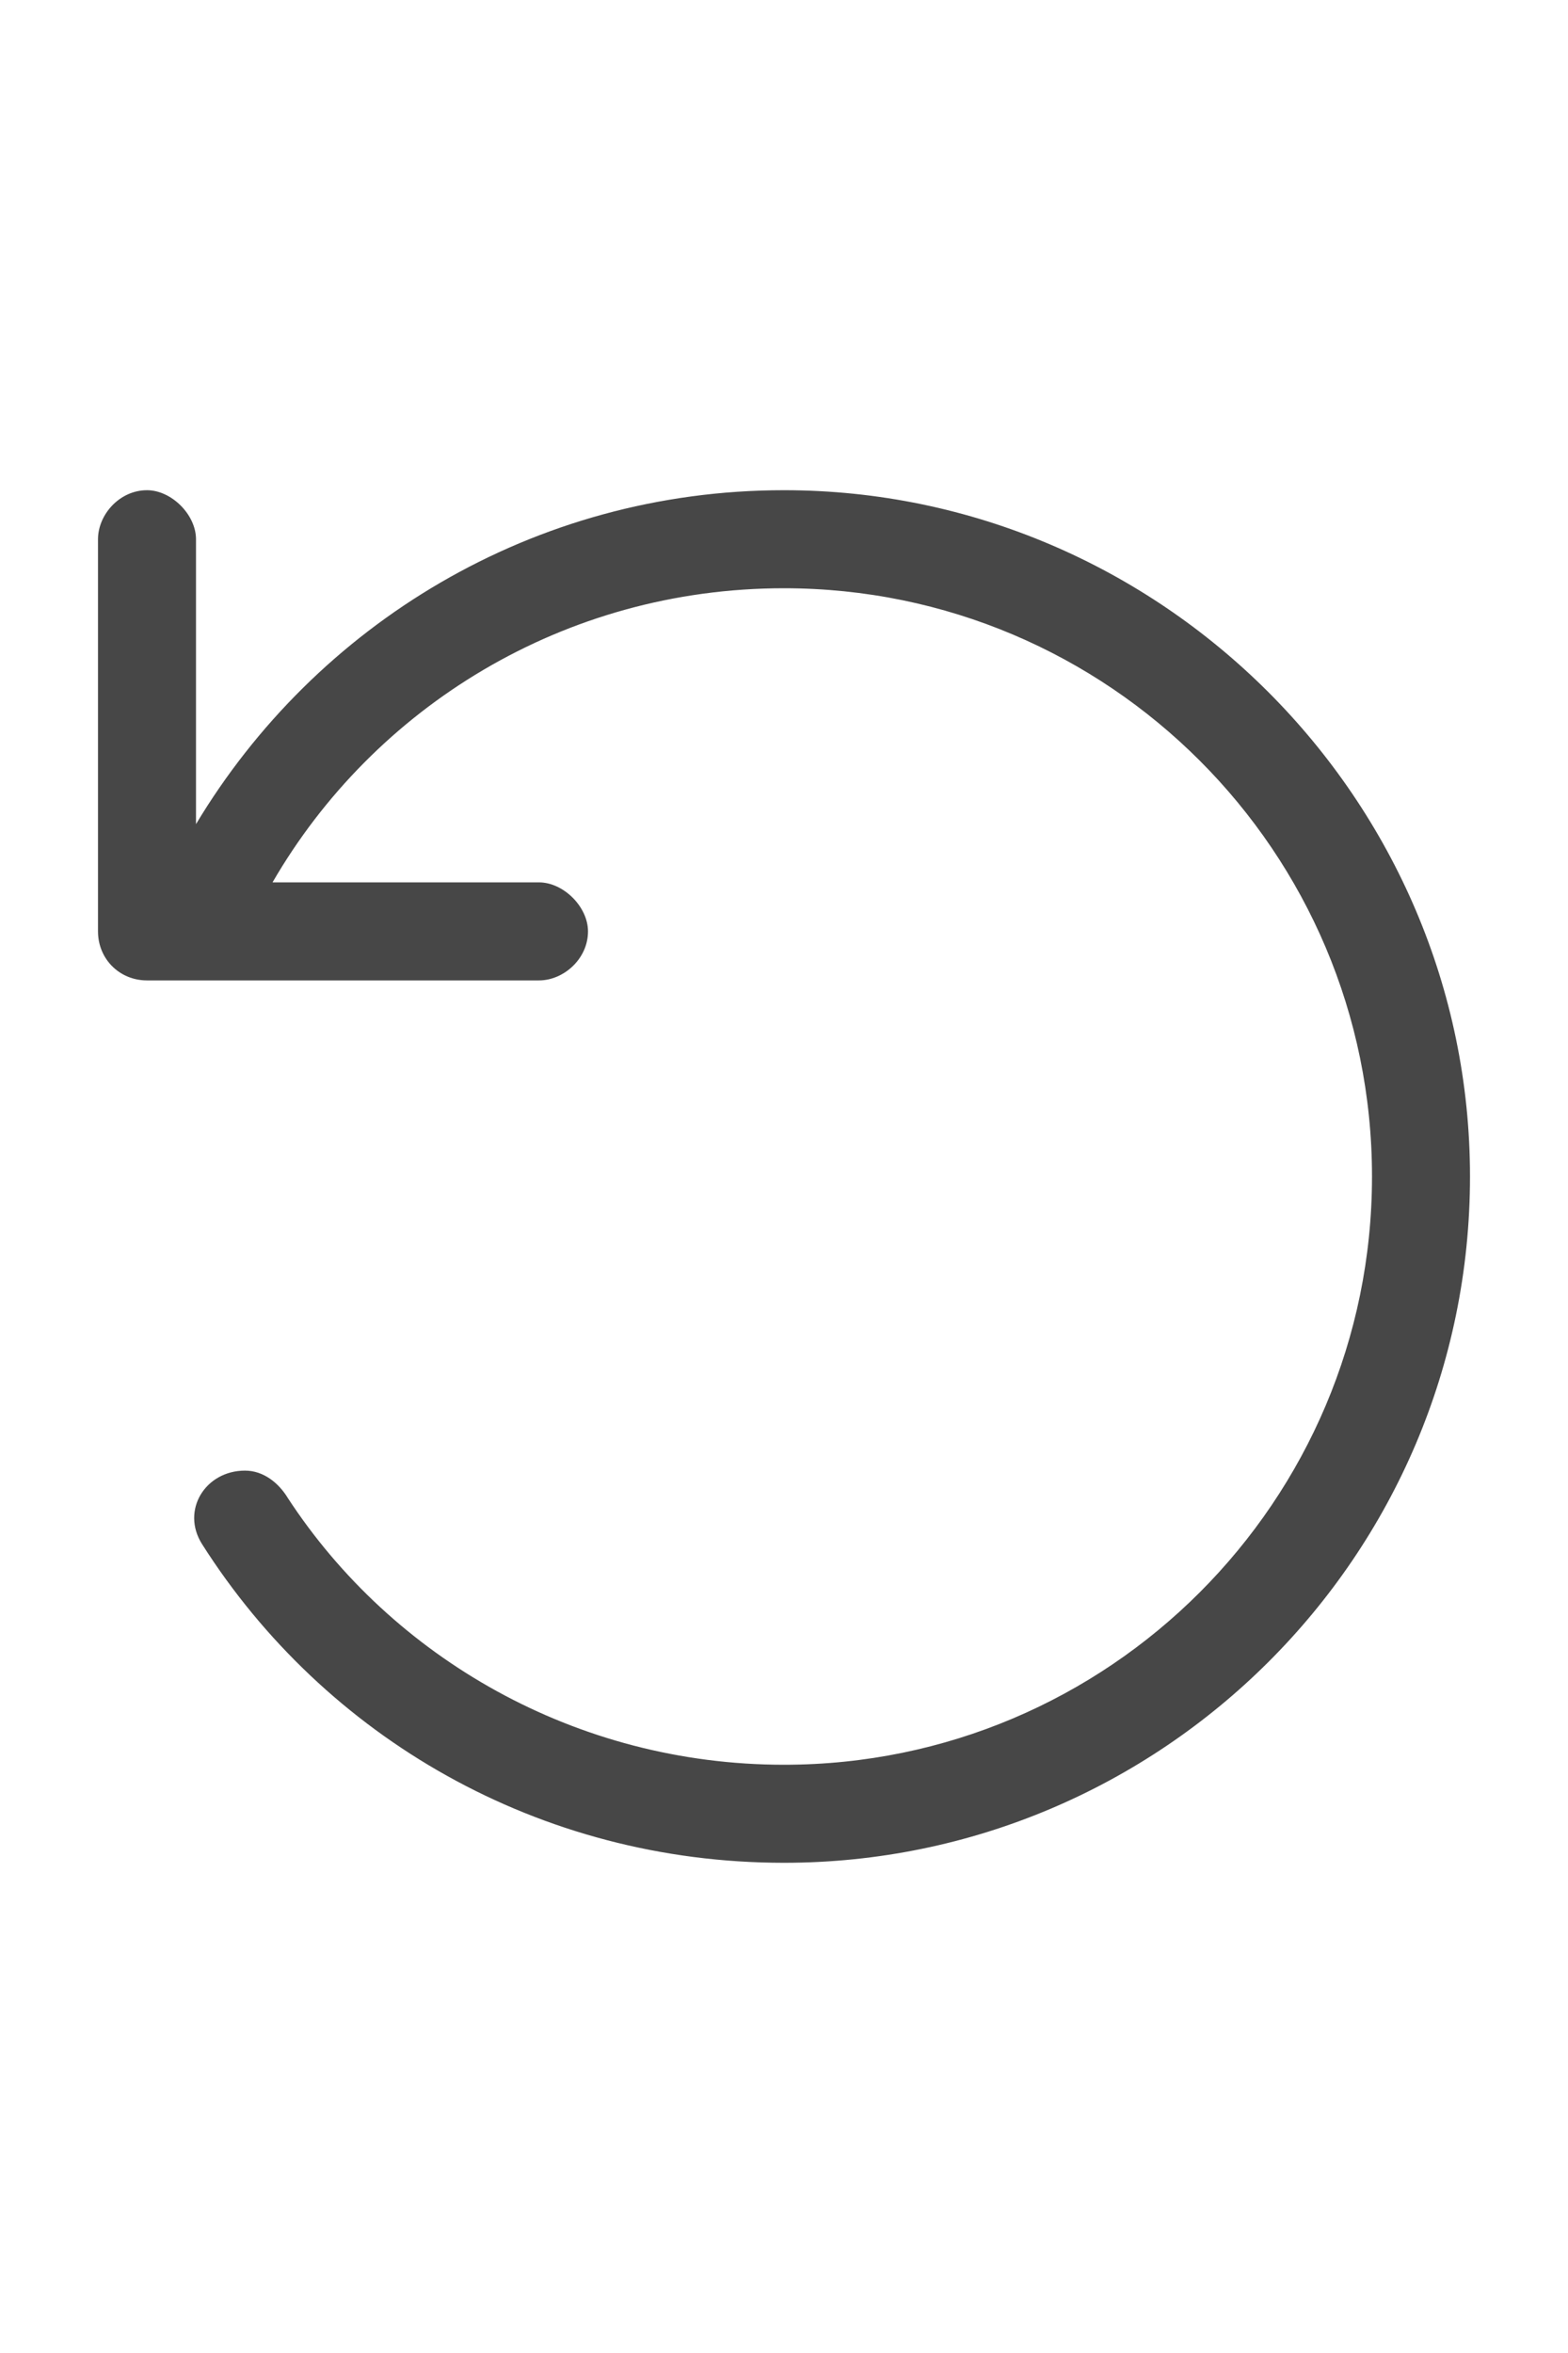 <svg width="16" height="24" viewBox="0 0 16 24" fill="none" xmlns="http://www.w3.org/2000/svg">
<g id="label-paired / md / arrow-rotate-left-md / regular" clip-path="url(#clip0_3431_891)">
<path id="icon" d="M1.5 10C1.219 10 1 9.781 1 9.5V5.5C1 5.25 1.219 5 1.5 5C1.75 5 2 5.25 2 5.5V8.406C3.219 6.375 5.438 5 8 5C11.844 5 15 8.156 15 12C15 15.875 11.844 19 8 19C5.5 19 3.312 17.719 2.062 15.75C1.844 15.406 2.094 15 2.5 15C2.688 15 2.844 15.125 2.938 15.281C4 16.906 5.875 18 8 18C11.312 18 14 15.312 14 12C14 8.688 11.312 6 8 6C5.75 6 3.812 7.219 2.781 9H5.5C5.75 9 6 9.25 6 9.5C6 9.781 5.75 10 5.5 10H1.5Z" fill="black" fill-opacity="0.72"/>
</g>
<defs>
<clipPath id="clip0_3431_891">
<rect width="16" height="24" fill="white"/>
</clipPath>
</defs>
</svg>
